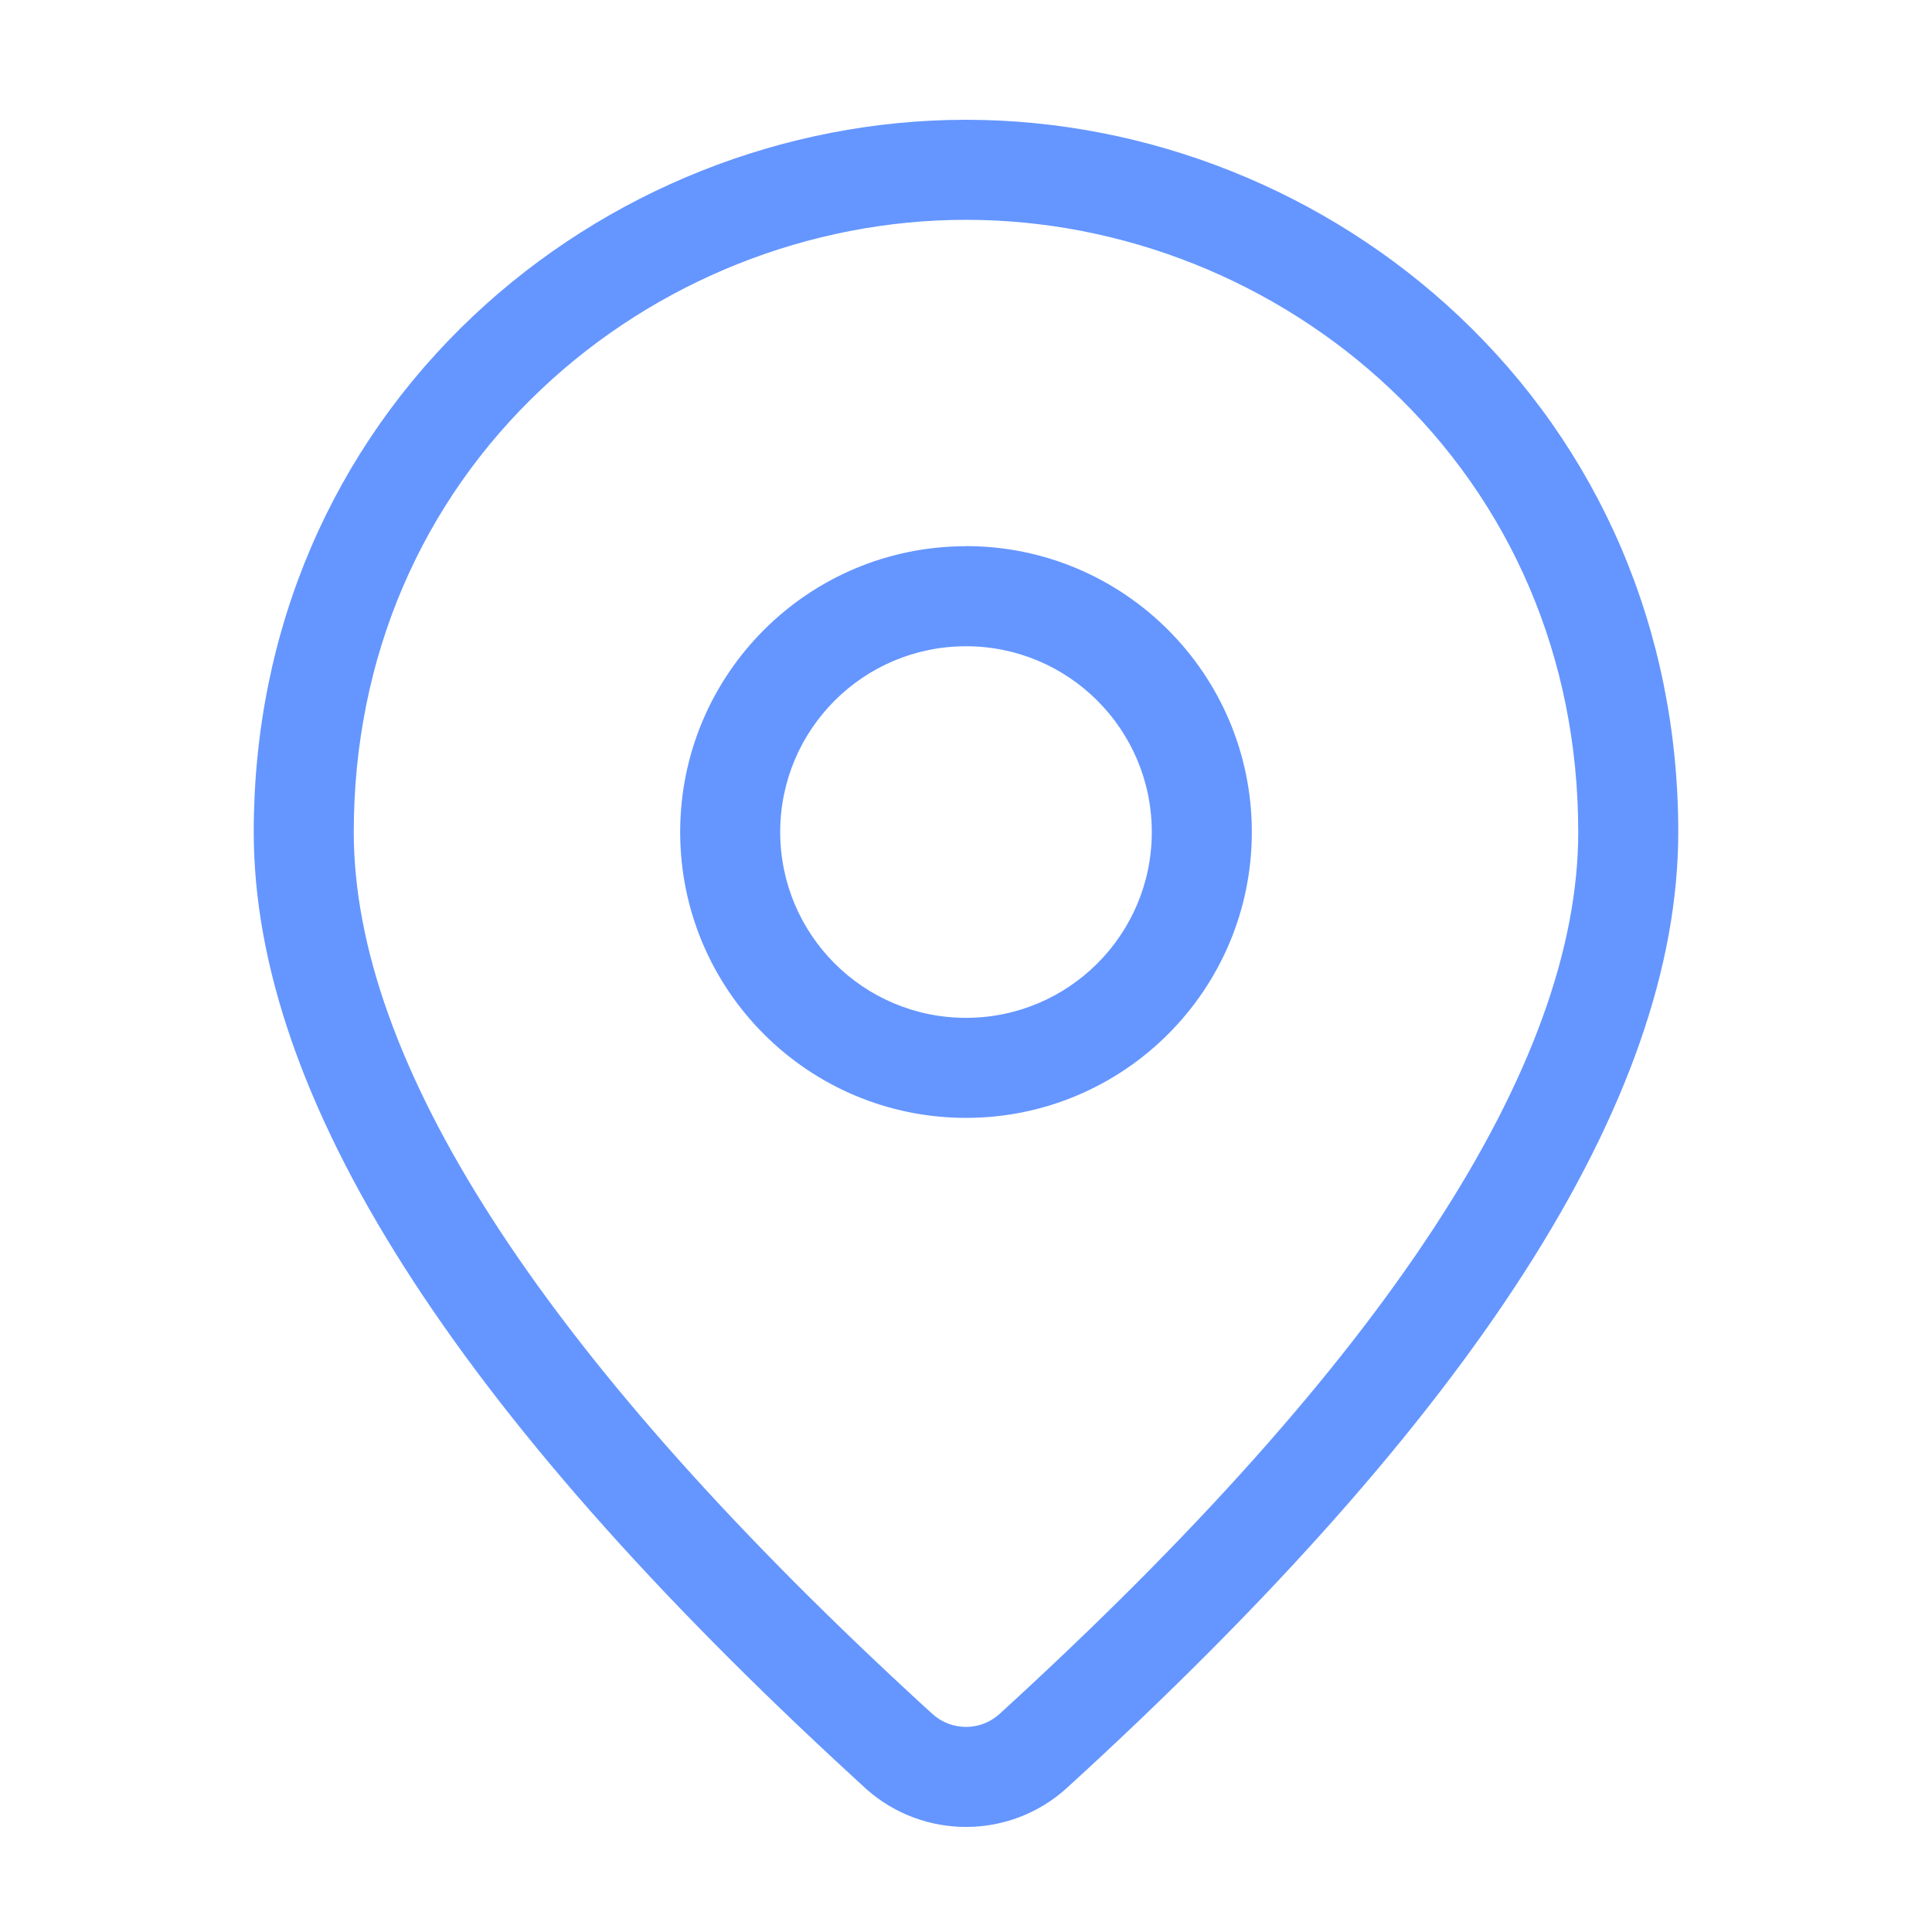 <svg xmlns:xlink="http://www.w3.org/1999/xlink" xmlns="http://www.w3.org/2000/svg" width="18" height="18" viewBox="0 0 18 18">
    <g fill="none" fill-rule="evenodd">
        <path d="M0 0H18V18H0z"/>
        <path fill="#6596ff" d="M9 1.116c1.696 0 3.354.662 4.591 1.828 1.3 1.226 2.045 2.914 2.045 4.808 0 2.497-1.911 5.45-5.694 8.904-.528.482-1.334.487-1.869.014l-.016-.015-.11-.101c-3.71-3.41-5.583-6.329-5.583-8.802 0-1.894.744-3.582 2.045-4.808C5.646 1.778 7.304 1.116 9 1.116zm0 .932c-1.458 0-2.888.57-3.952 1.574-1.116 1.051-1.752 2.495-1.752 4.13 0 2.123 1.712 4.812 5.175 8.018l.105.097.11.1c.178.163.45.163.628 0 3.607-3.293 5.39-6.048 5.39-8.215 0-1.635-.636-3.079-1.752-4.13C11.888 2.618 10.458 2.048 9 2.048zm0 3.04c1.47 0 2.663 1.193 2.663 2.664 0 1.47-1.192 2.663-2.663 2.663-1.47 0-2.663-1.192-2.663-2.663 0-1.47 1.192-2.663 2.663-2.663zm0 .933c-.956 0-1.731.775-1.731 1.731 0 .956.775 1.731 1.731 1.731.956 0 1.731-.775 1.731-1.731 0-.956-.775-1.731-1.731-1.731z"/>
    </g>
</svg>